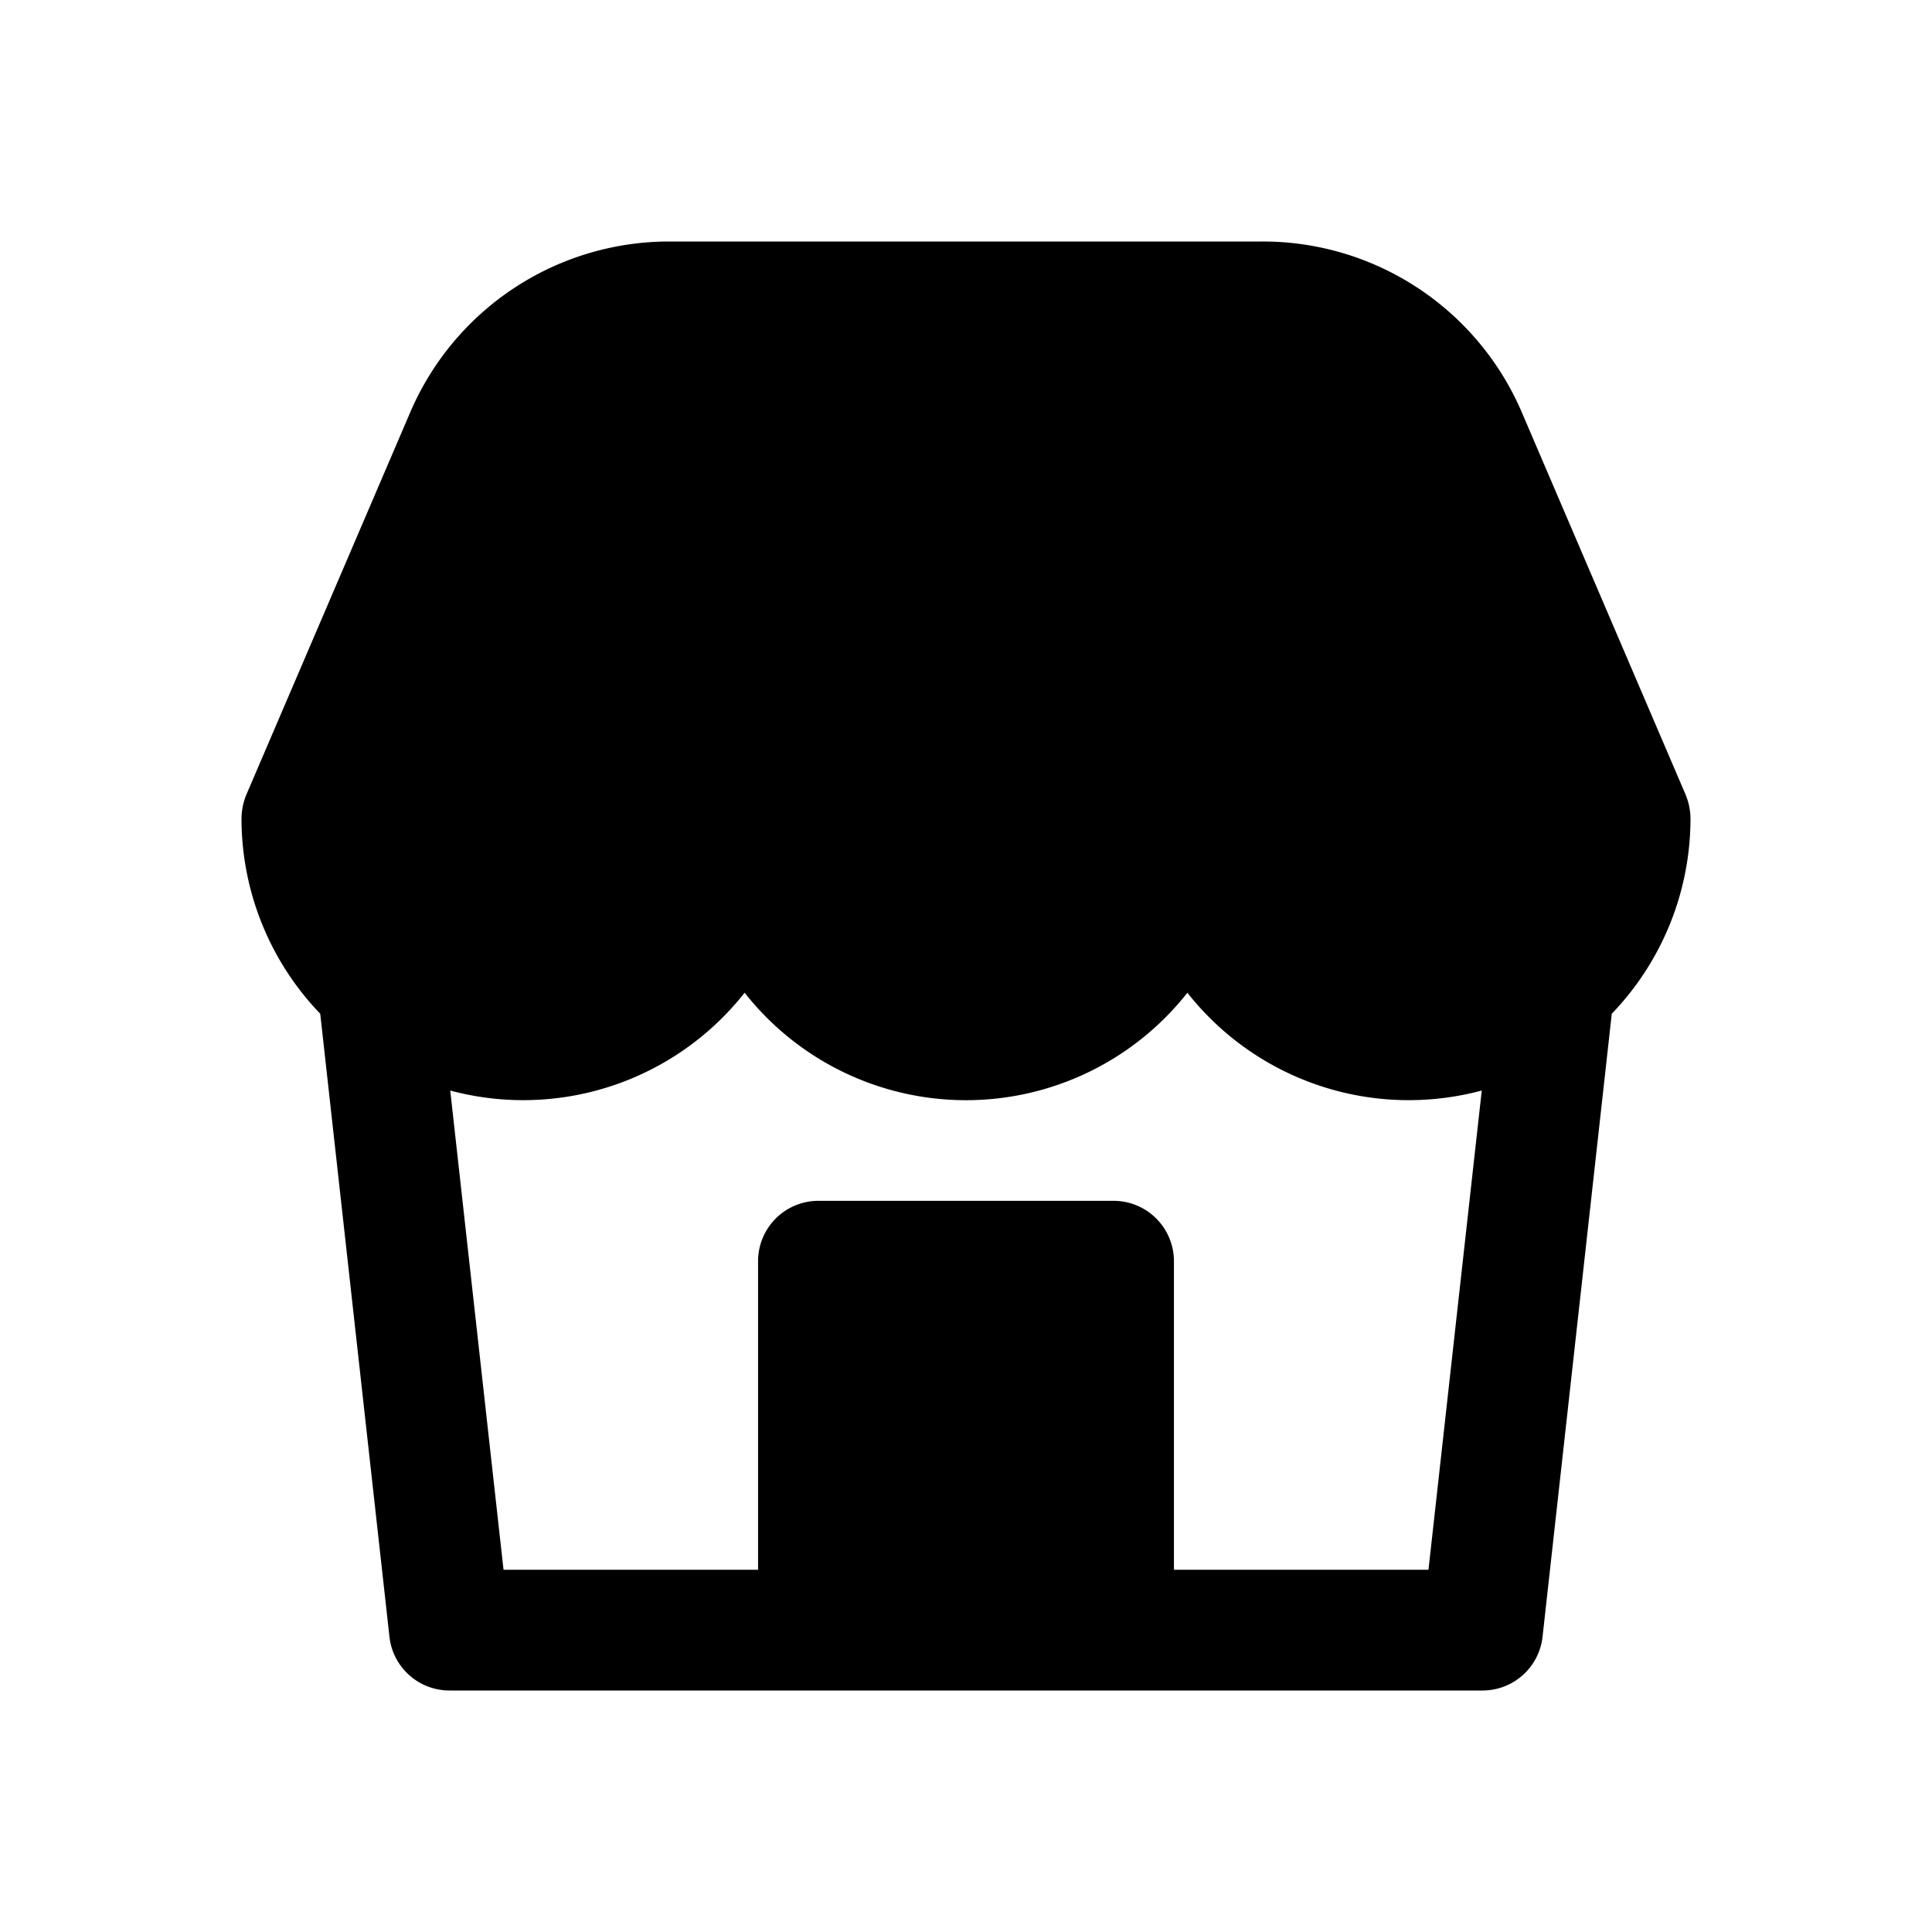 <svg xmlns="http://www.w3.org/2000/svg" width="24" height="24" fill="none" class="persona-icon" viewBox="0 0 24 24"><path fill="currentColor" fill-rule="evenodd" d="M8.313 3h7.374a3.5 3.5 0 0 1 3.217 2.121l2.035 4.75a.8.8 0 0 1 .061.296 3.5 3.5 0 0 1-.978 2.426l-.86 7.74a.75.75 0 0 1-.745.667H5.583a.75.75 0 0 1-.745-.667l-.86-7.74A3.5 3.5 0 0 1 3 10.168a.8.8 0 0 1 .06-.296l2.036-4.75A3.5 3.5 0 0 1 8.313 3m6.27 16.5h3.162l.662-5.953a3.5 3.5 0 0 1-3.657-1.215A3.5 3.5 0 0 1 12 13.667a3.5 3.5 0 0 1-2.75-1.335A3.5 3.5 0 0 1 7.84 13.4a3.5 3.5 0 0 1-2.247.147l.662 5.953h3.162v-3.833a.75.75 0 0 1 .75-.75h3.666a.75.75 0 0 1 .75.75z" clip-rule="evenodd"/></svg>